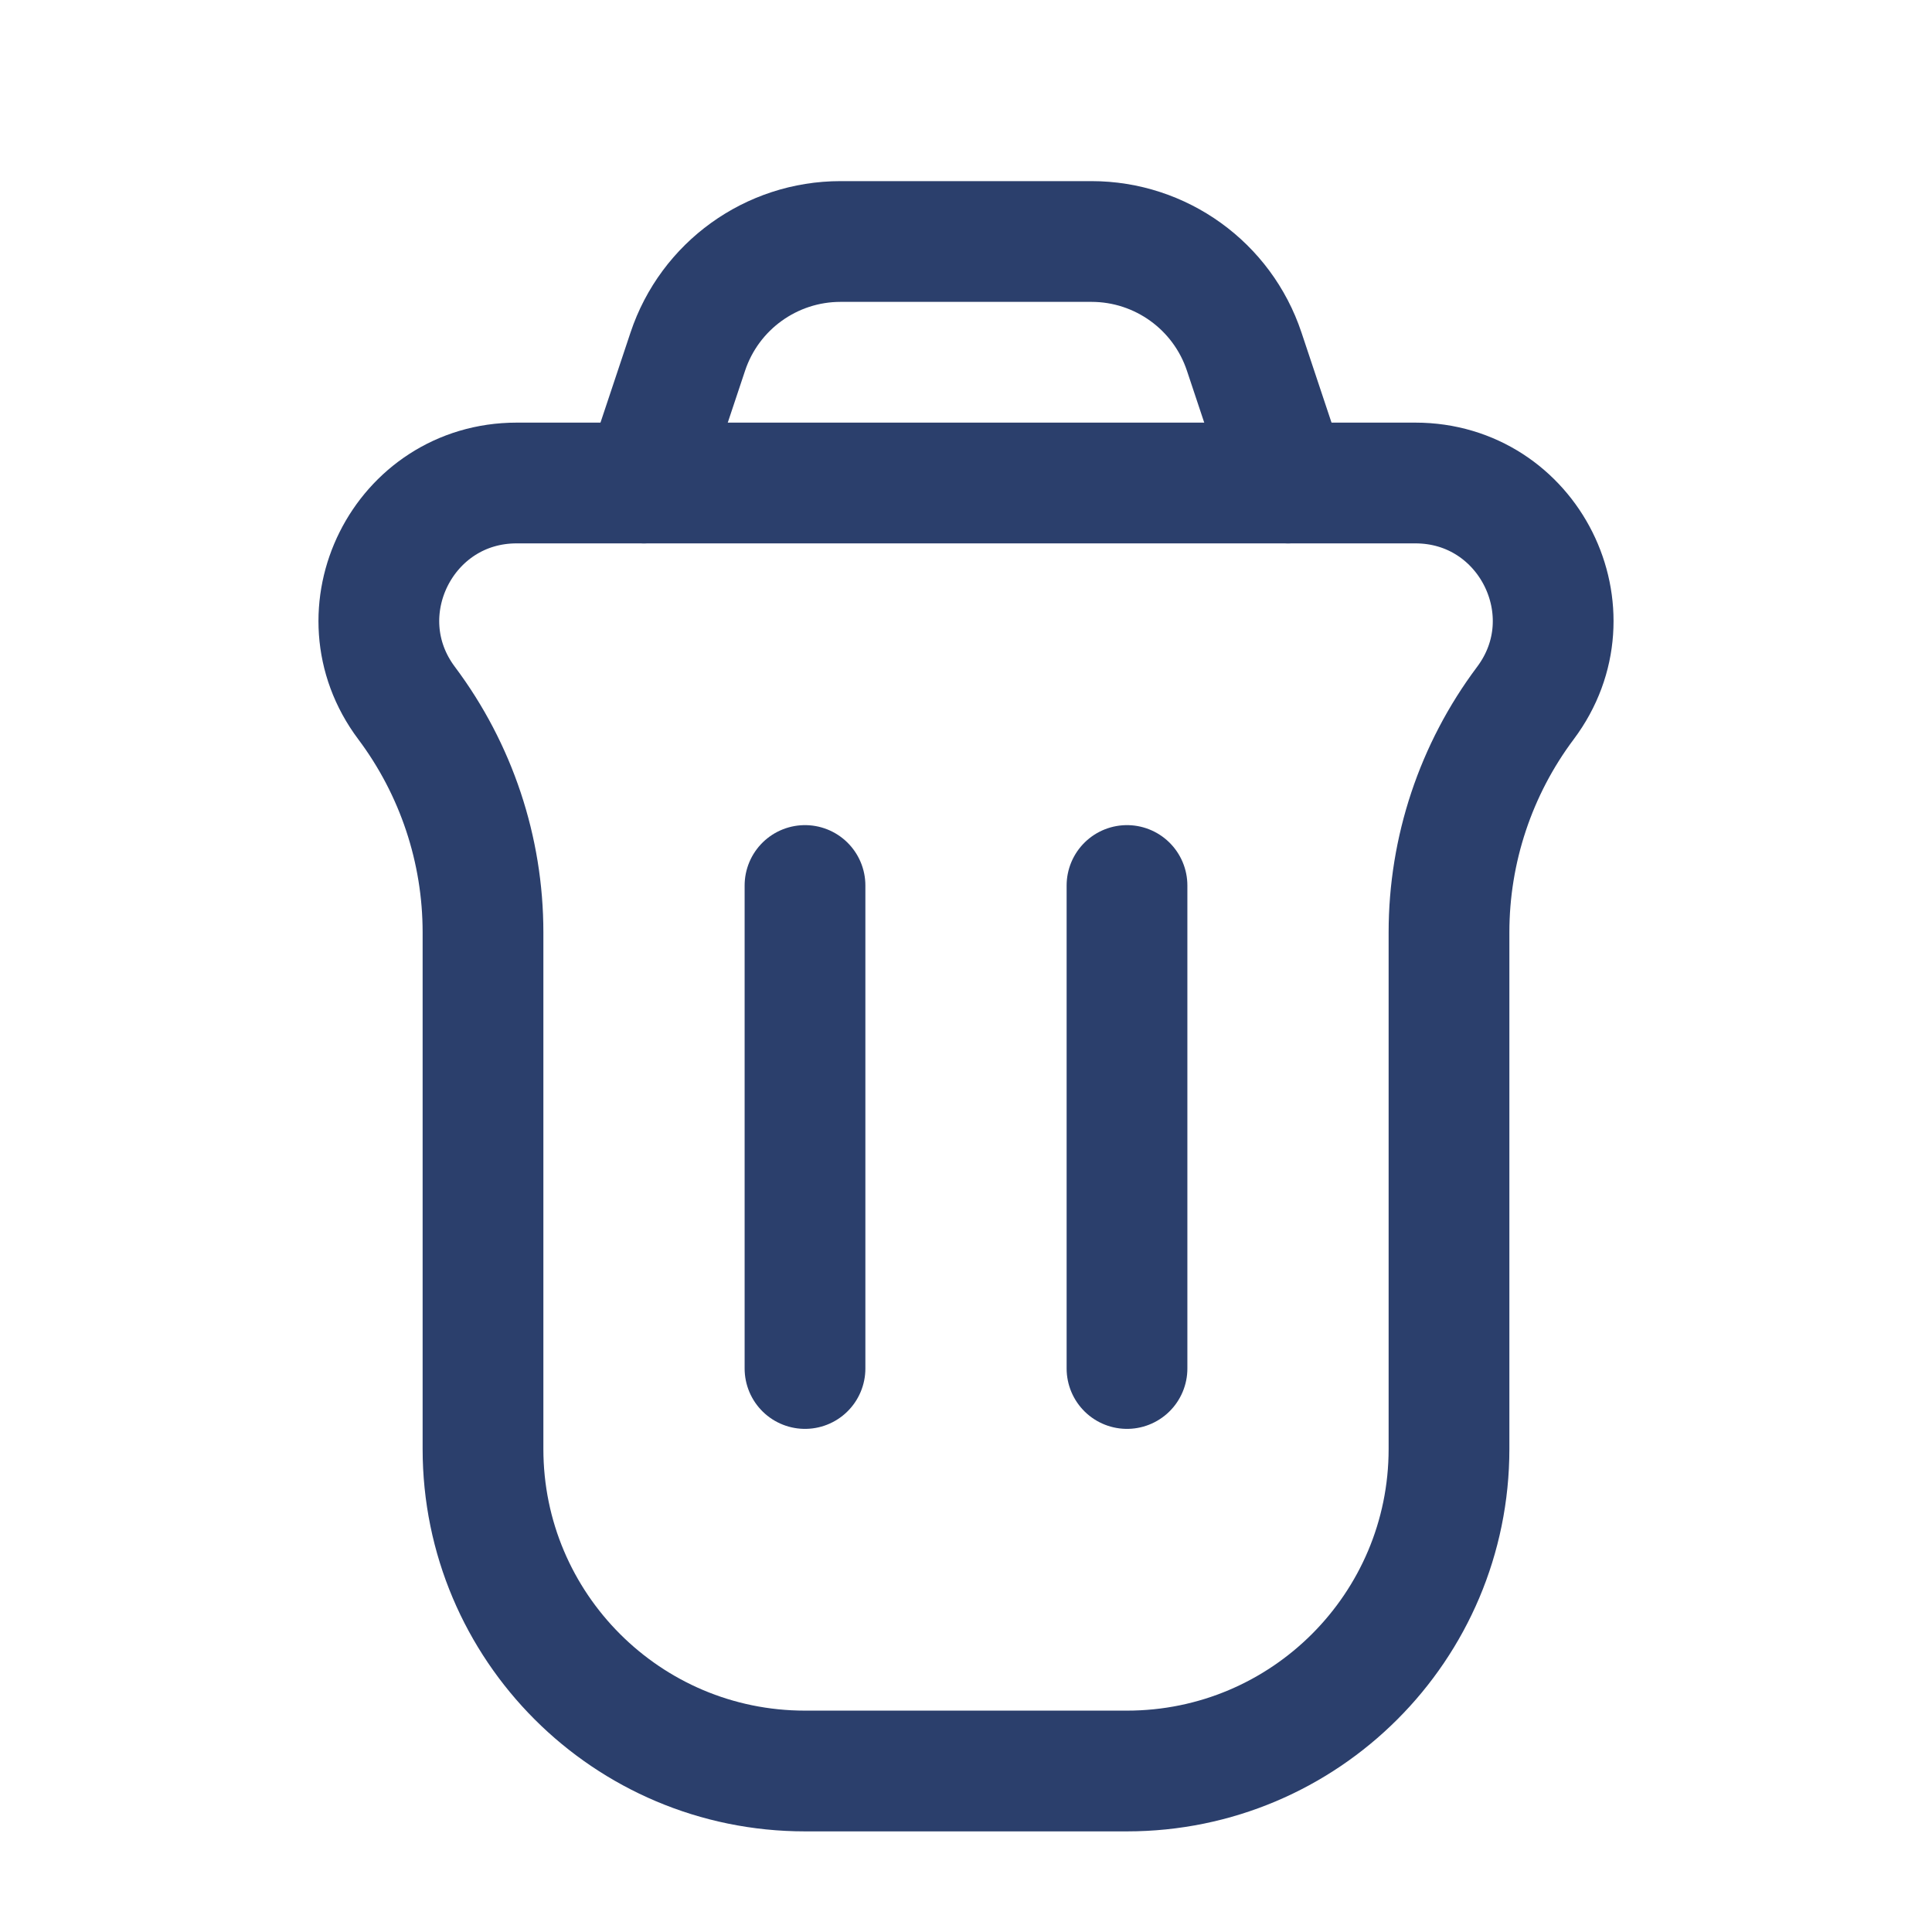 <svg width="24" height="24" viewBox="0 0 24 24" fill="none" xmlns="http://www.w3.org/2000/svg">
    <path d="M5.051 8.734C4.206 7.608 5.01 6 6.418 6H17.582C18.991 6 19.794 7.608 18.949 8.734V8.734C18.333 9.556 18 10.555 18 11.582V18C18 20.209 16.209 22 14 22H10C7.791 22 6 20.209 6 18V11.582C6 10.555 5.667 9.556 5.051 8.734V8.734Z" stroke="#2B3F6C" stroke-width="1.5"/>
    <path d="M14 17L14 11" stroke="#2B3F6C" stroke-width="1.5" stroke-linecap="round" stroke-linejoin="round"/>
    <path d="M10 17L10 11" stroke="#2B3F6C" stroke-width="1.5" stroke-linecap="round" stroke-linejoin="round"/>
    <path d="M16 6L15.456 4.368C15.184 3.551 14.419 3 13.559 3H10.441C9.581 3 8.816 3.551 8.544 4.368L8 6" stroke="#2B3F6C" stroke-width="1.5" stroke-linecap="round"/>
</svg>
